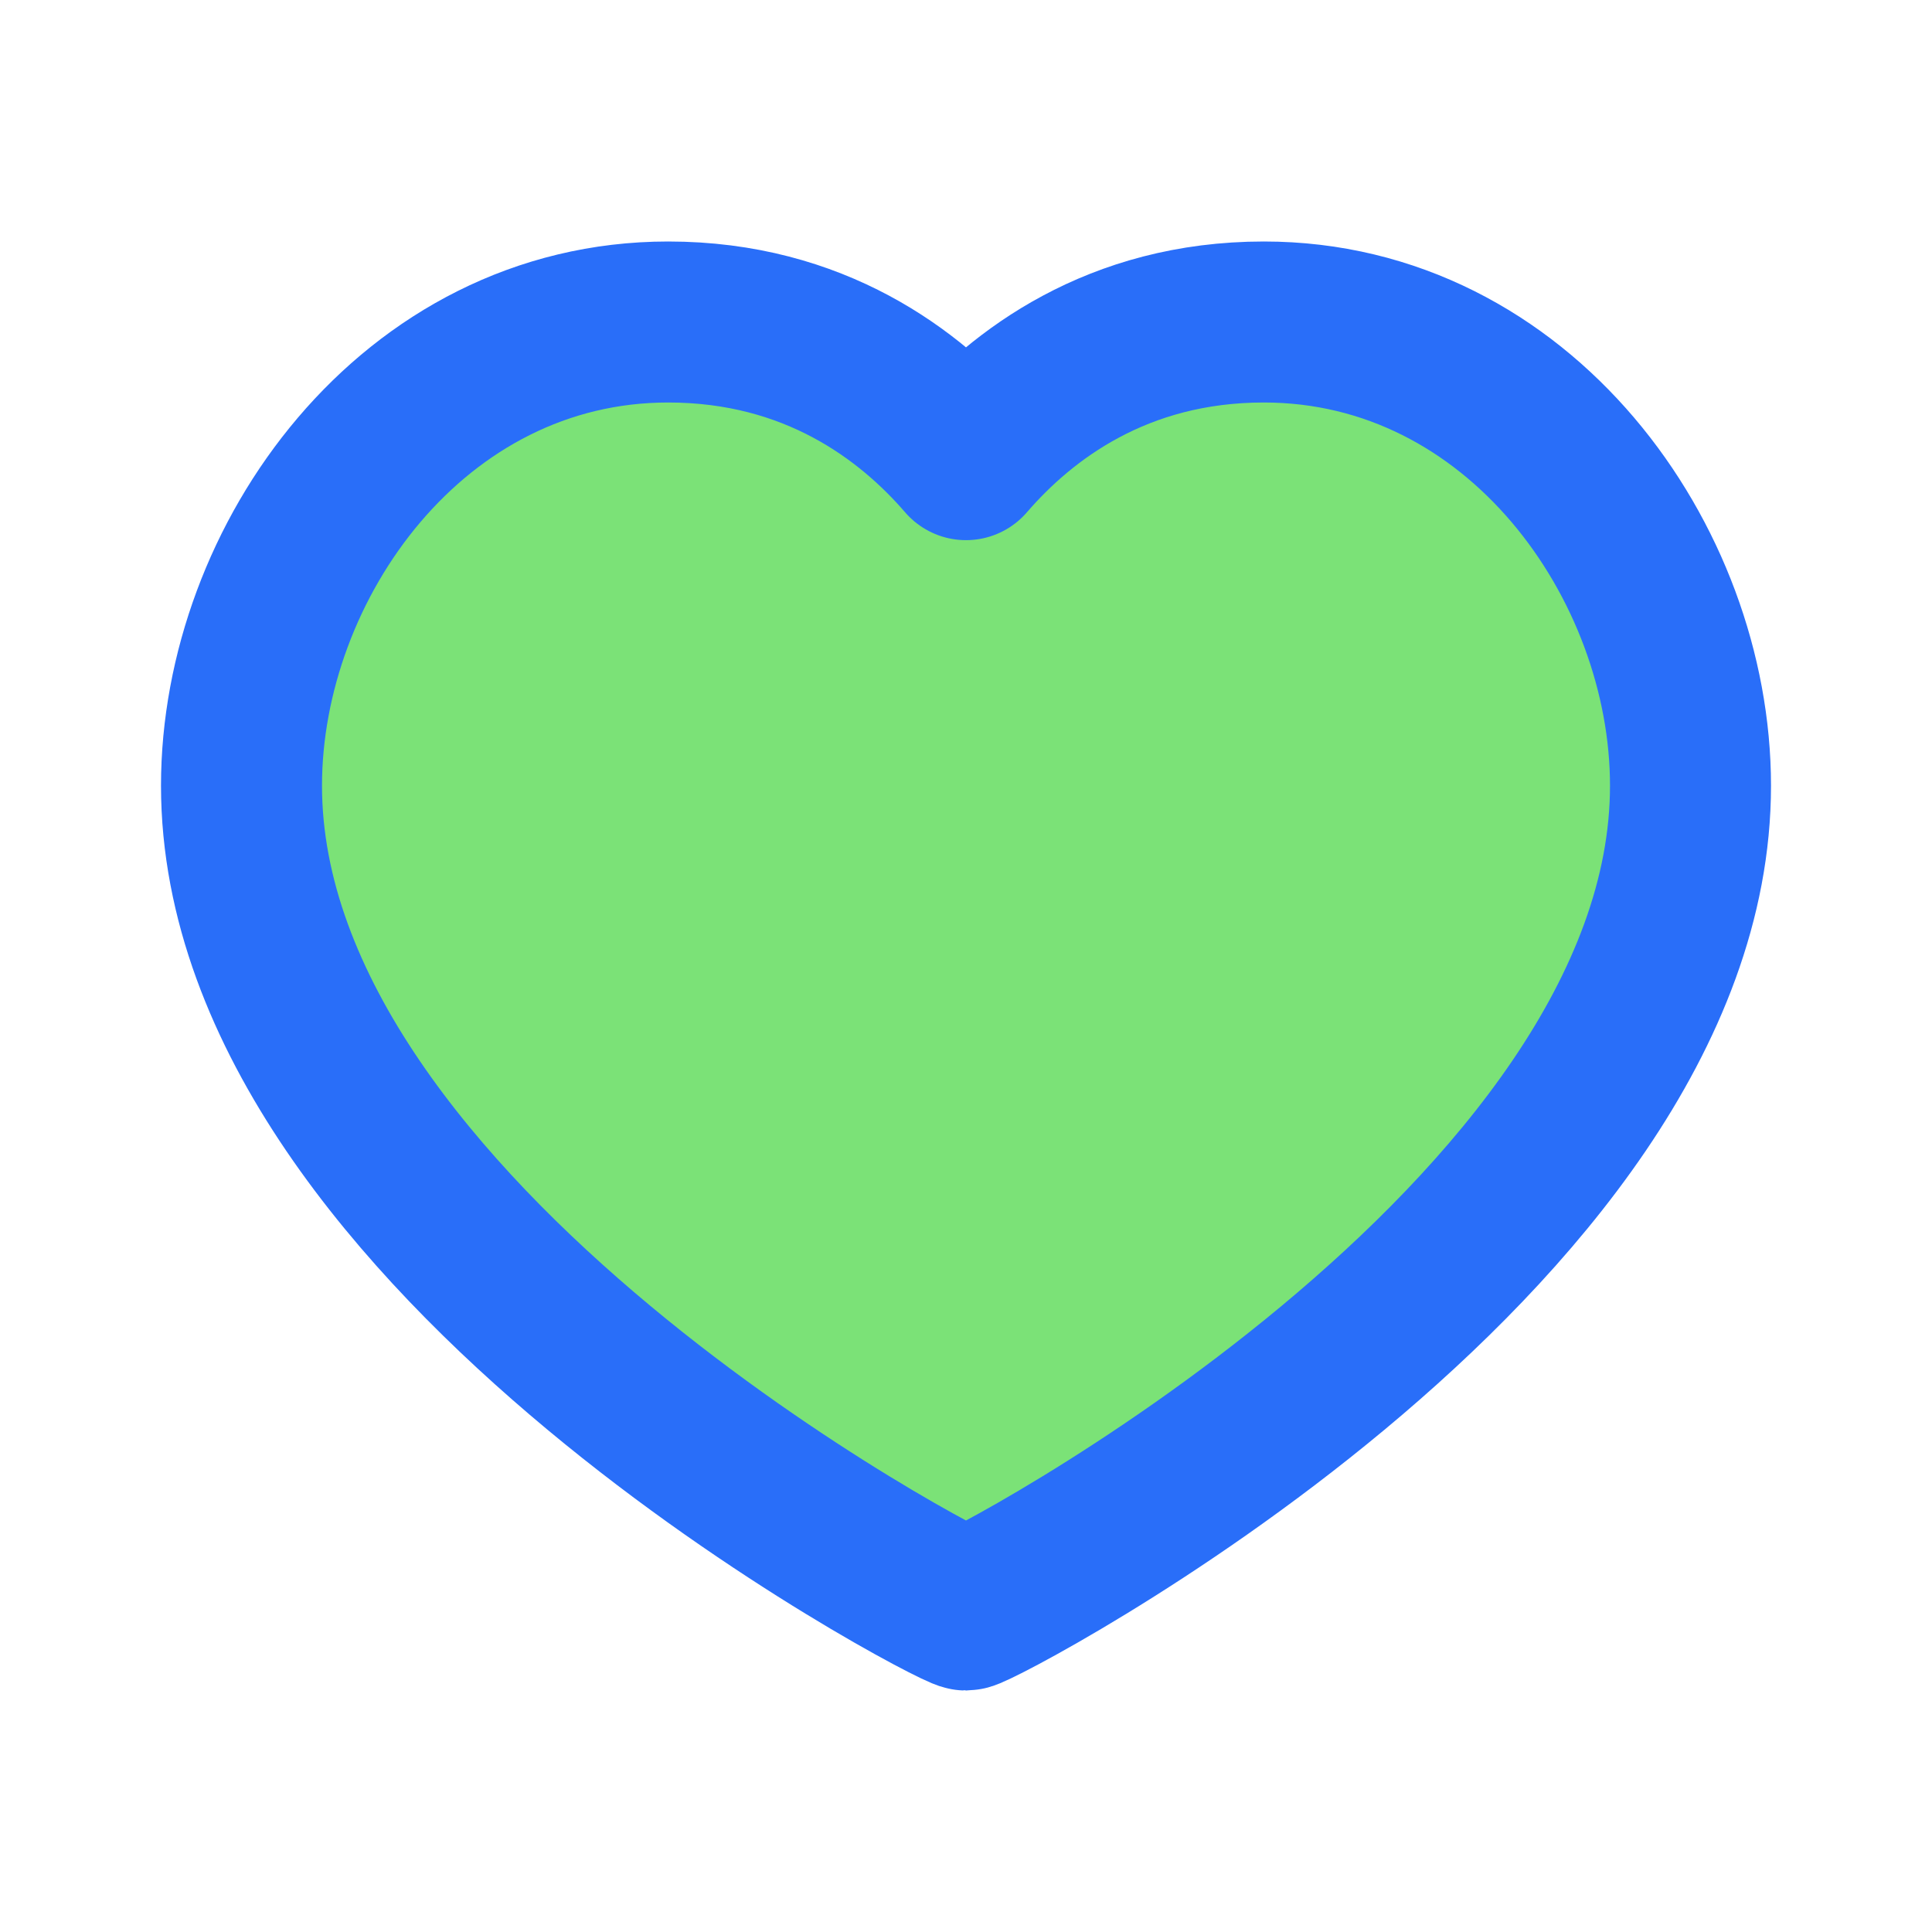 <svg width="800" height="800" viewBox="0 0 800 800" fill="none" xmlns="http://www.w3.org/2000/svg">
<path d="M523.333 133.333C629 133.333 700 232.667 700 325.333C700 513 405.333 666.667 400 666.667C394.667 666.667 100 513 100 325.333C100 232.667 171 133.333 276.667 133.333C337.333 133.333 377 163.667 400 190.333C423 163.667 462.667 133.333 523.333 133.333Z" fill="#7BE277" stroke="#296EF9" stroke-width="66.667" stroke-linecap="round" stroke-linejoin="round"/>
</svg>
